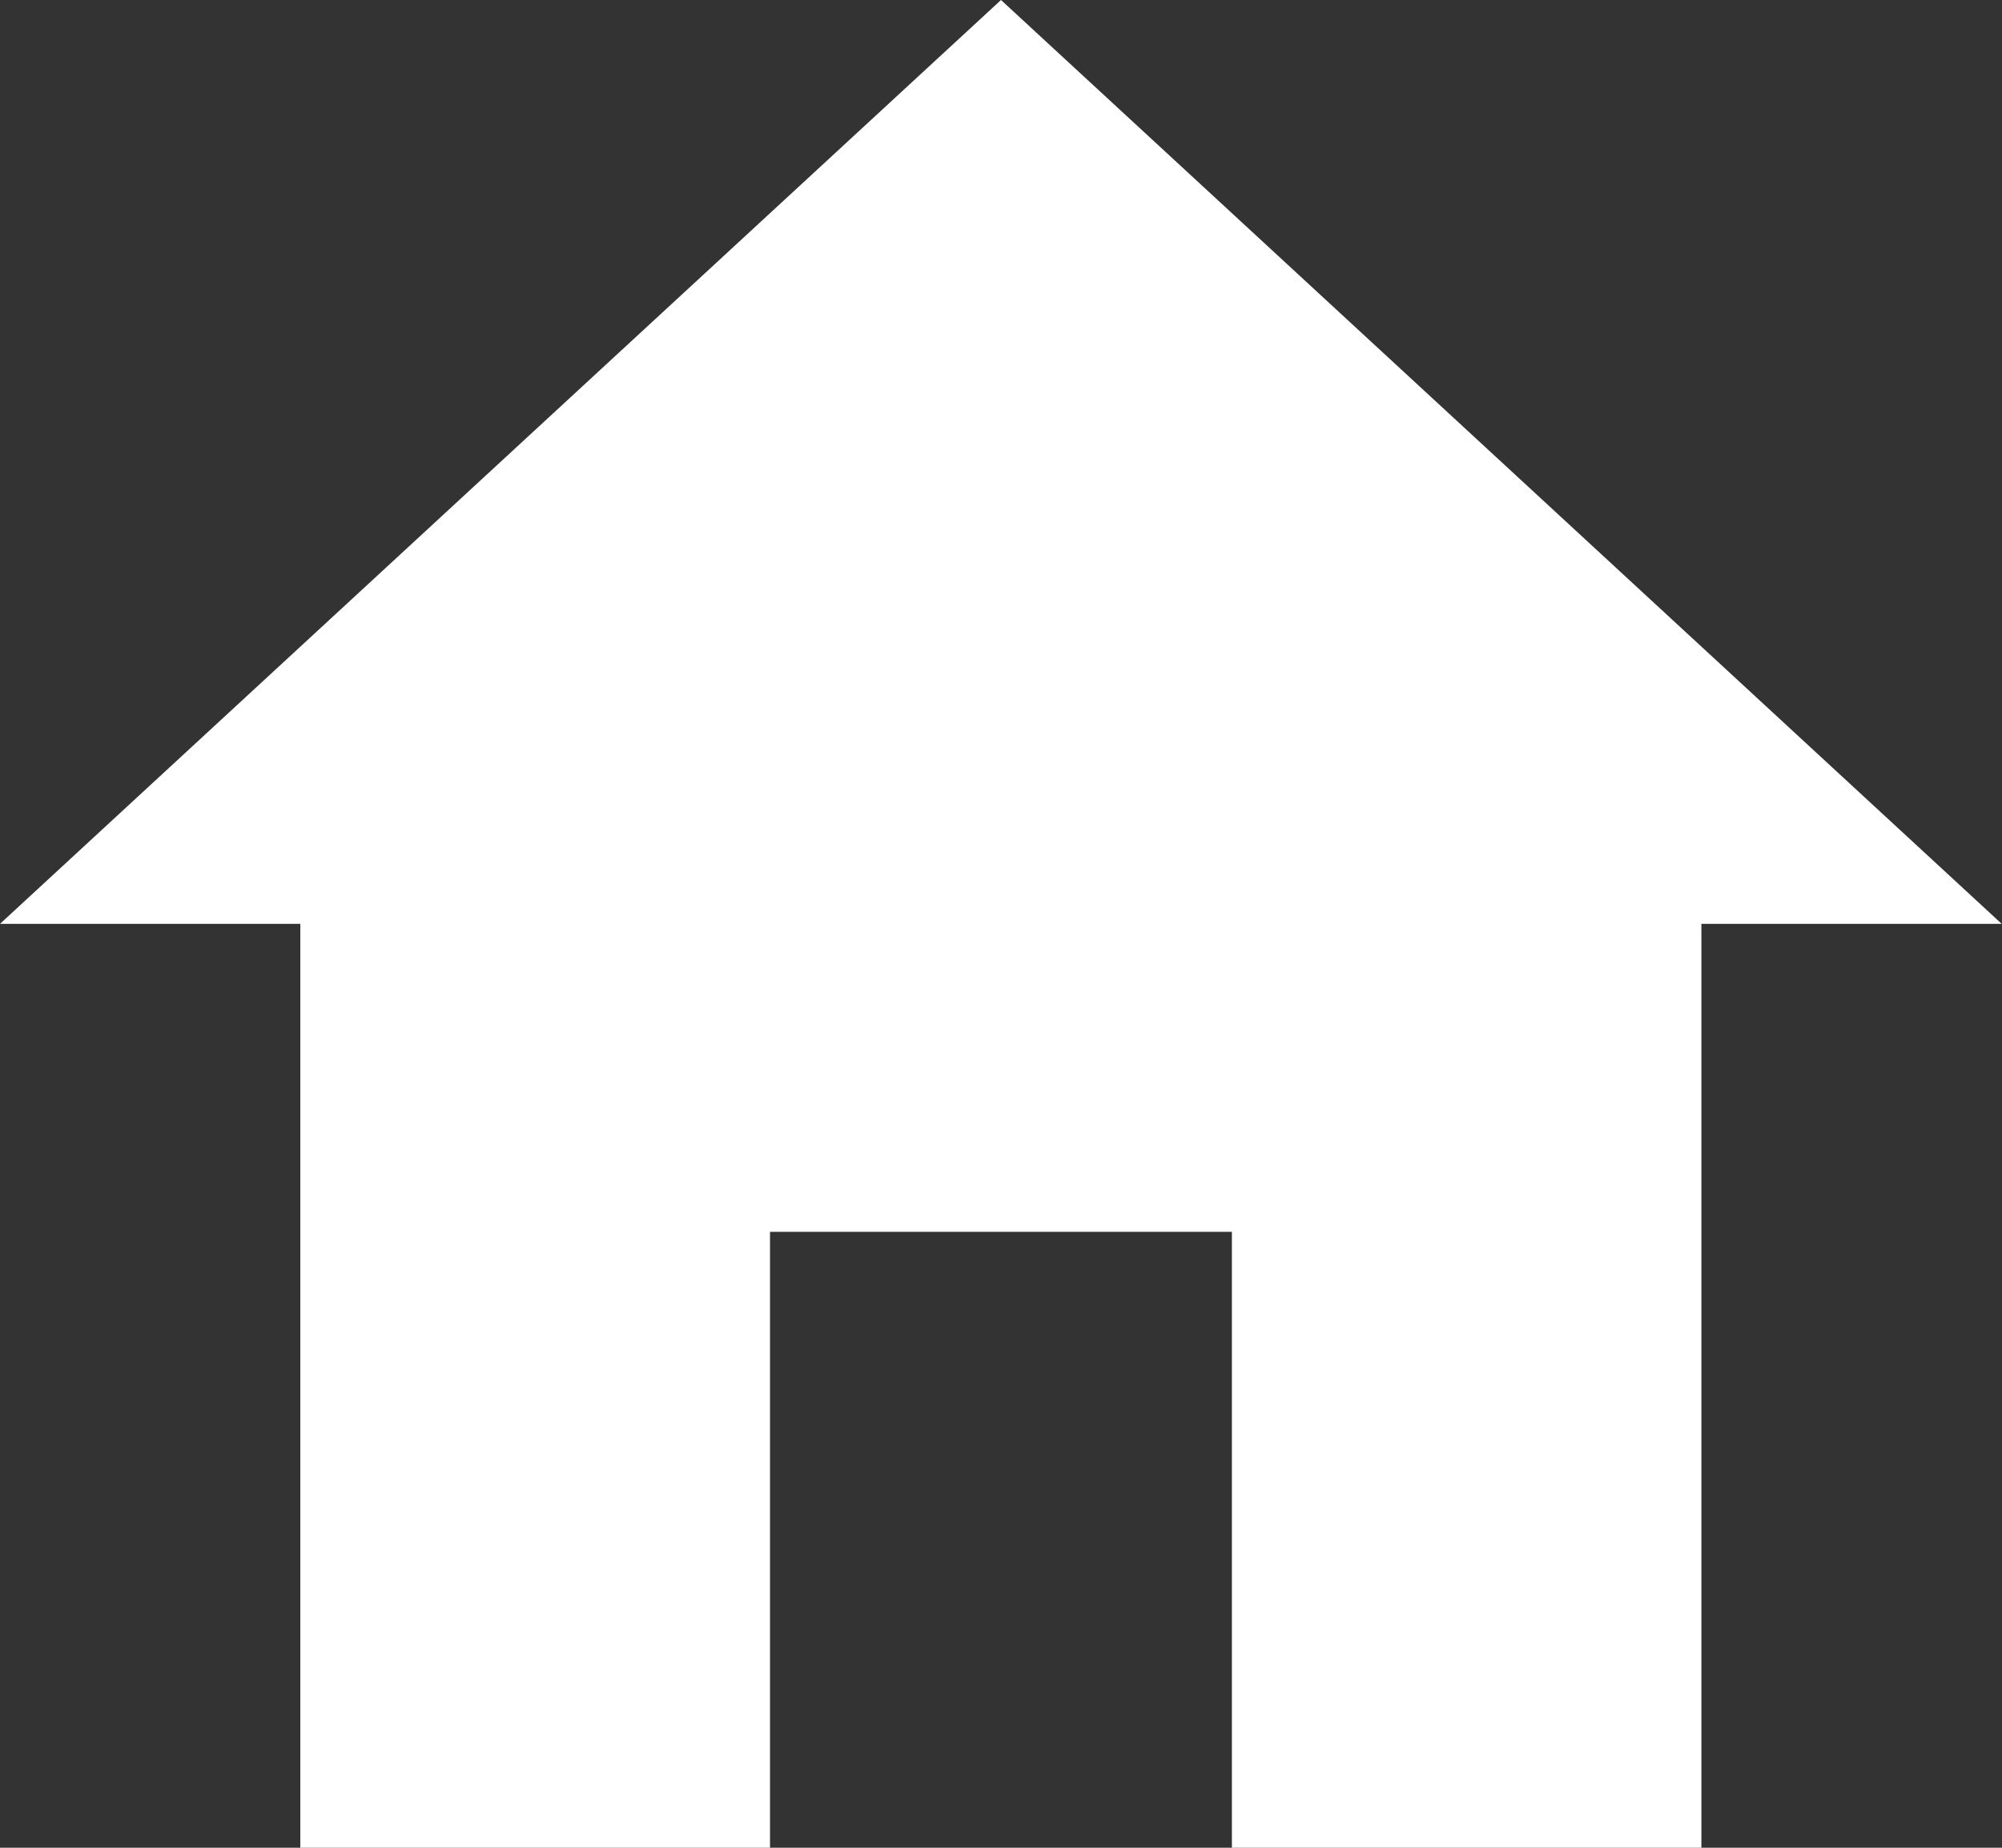 <svg xmlns="http://www.w3.org/2000/svg" width="47.332" height="43.691" viewBox="0 0 47.332 43.691">
  <rect x="0" y="0" width="47.332" height="43.691" fill="#333333" stroke="none"/>
  <path id="Icon_ionic-md-home" data-name="Icon ionic-md-home" d="M21.58,48.191V33.627H32.5V48.191h11.1V26.345h7.1L27.041,4.5,3.375,26.345h7.1V48.191Z" transform="translate(-3.375 -4.5)" fill="#fff"/>
</svg>
